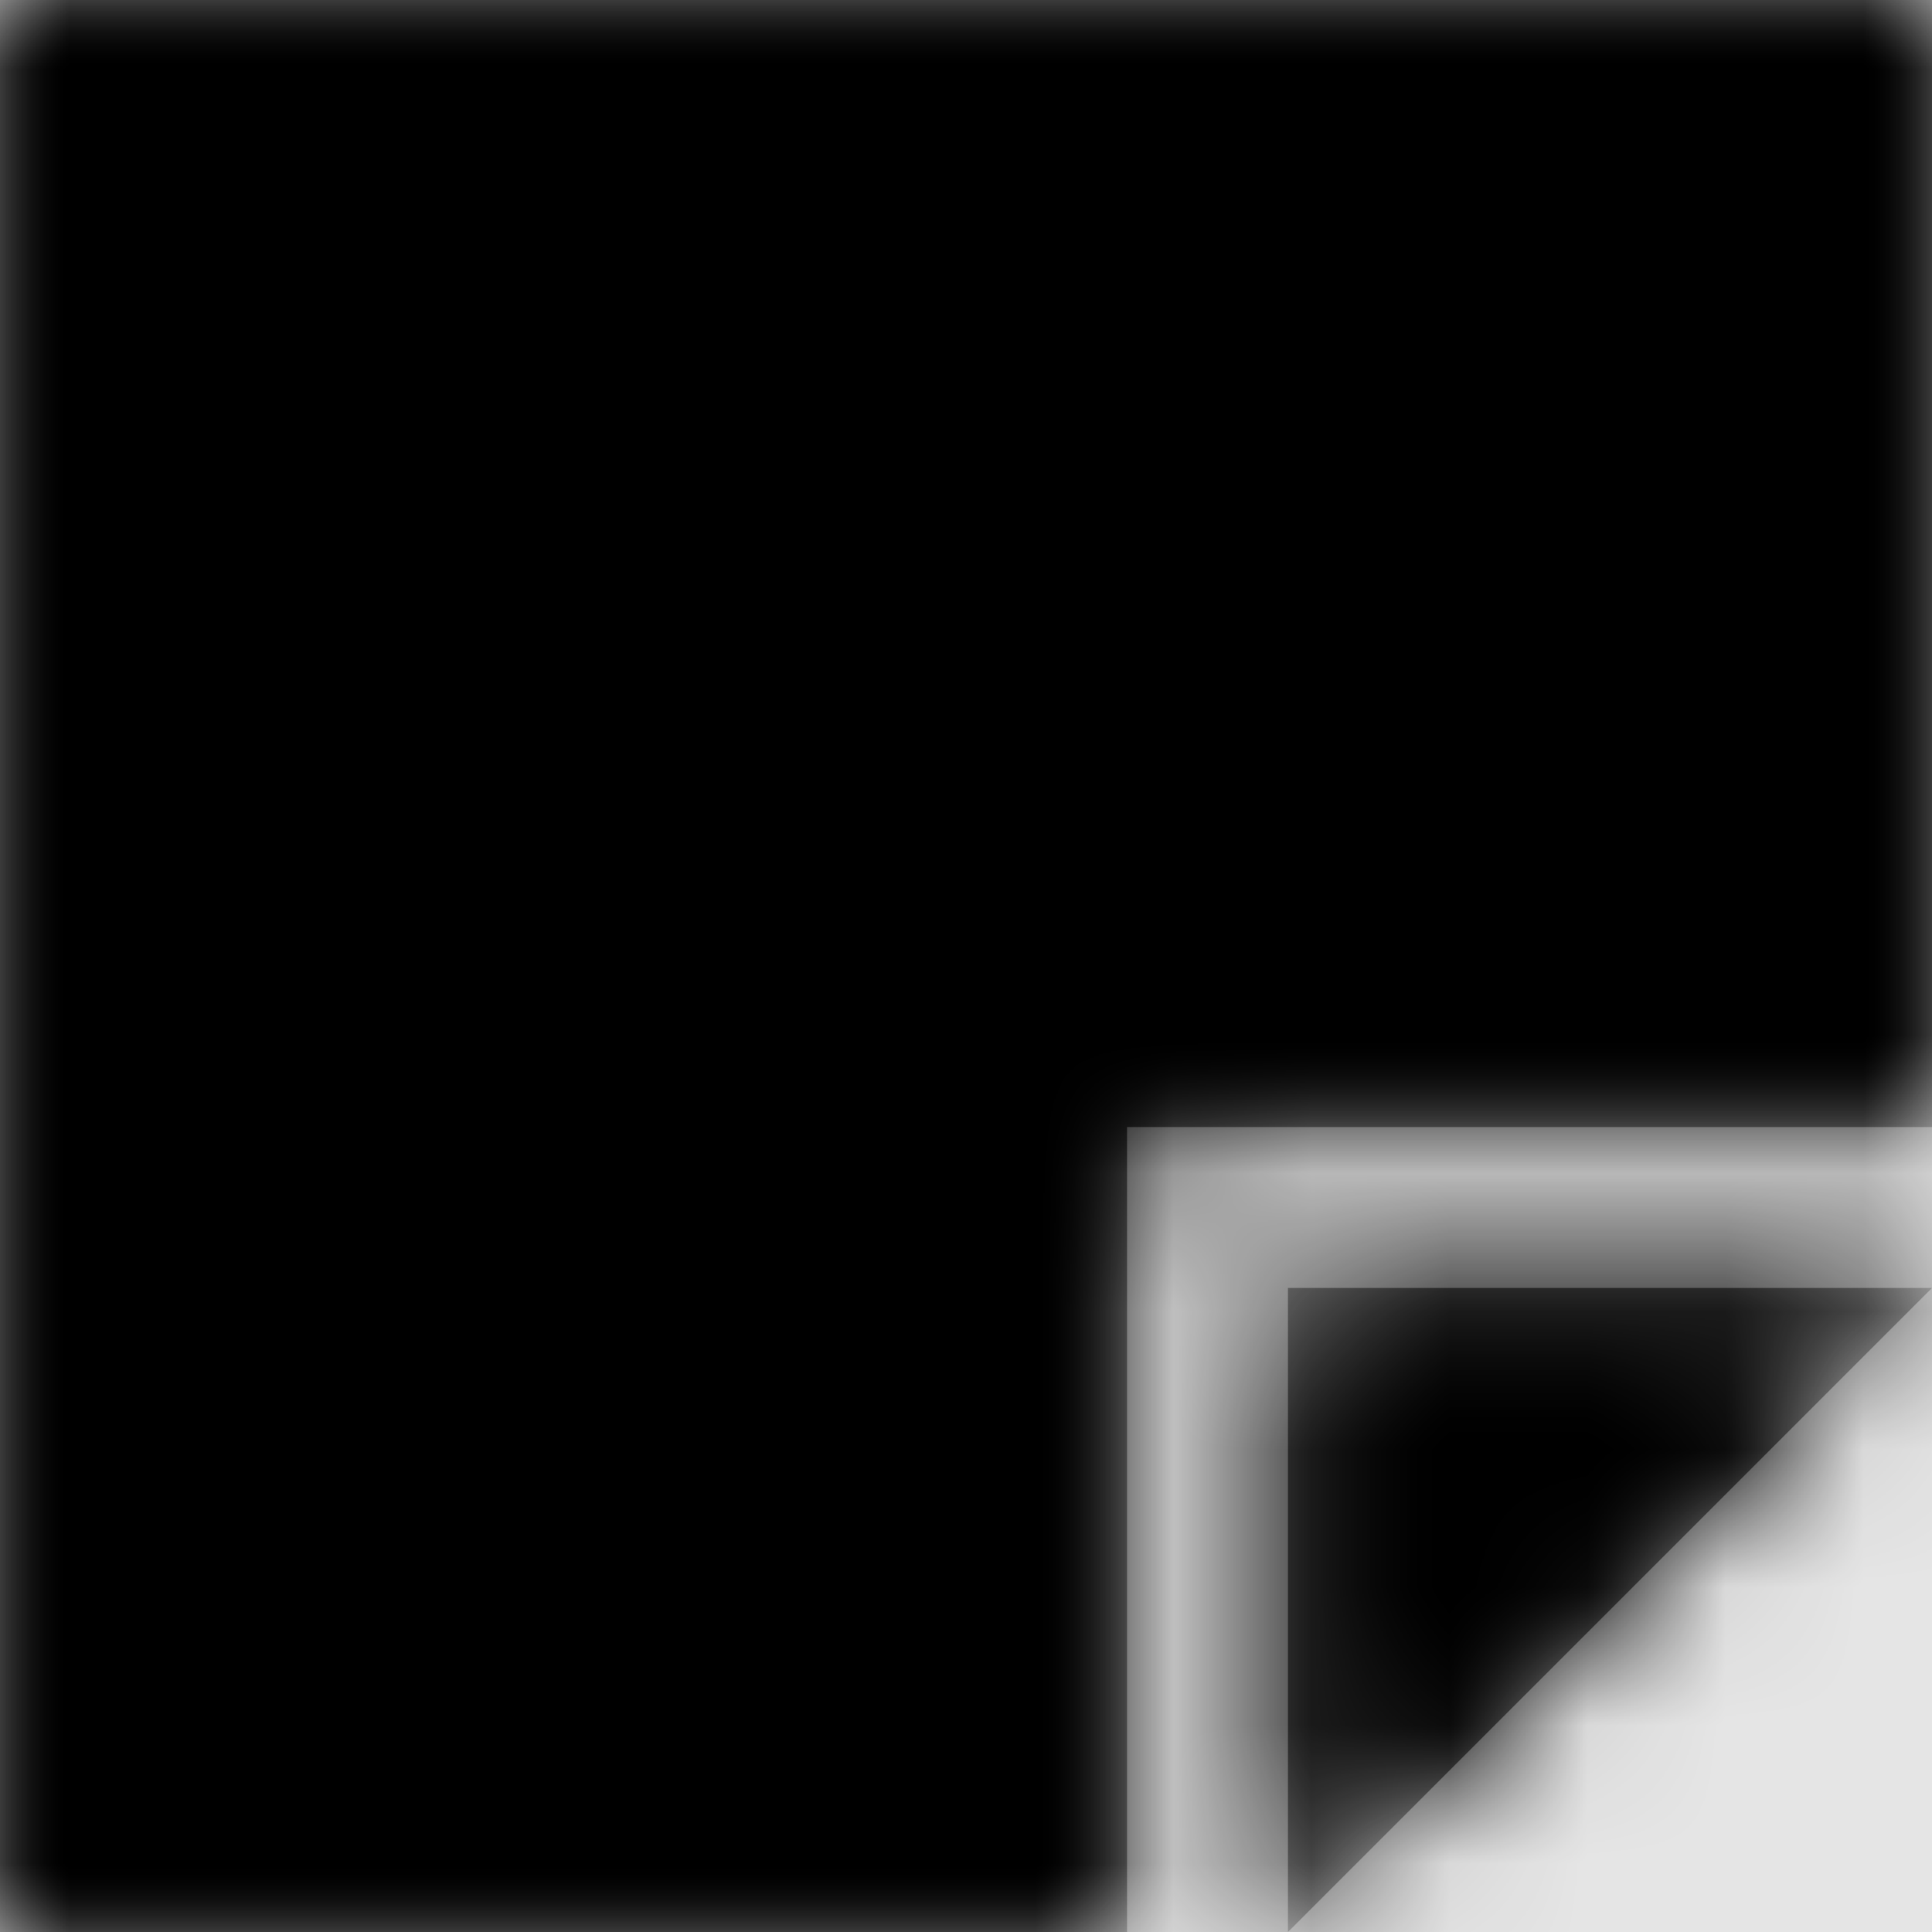 <svg width="1001" height="1001" viewBox="0 0 1001 1001" version="1.1" xmlns="http://www.w3.org/2000/svg" xmlns:xlink="http://www.w3.org/1999/xlink">
<title>symbol-stickynote</title>
<desc>Created using Figma</desc>
<g id="Canvas" transform="matrix(71.5 0 0 71.5 -83297.5 -14443)">
<rect x="1165" y="202" width="14" height="14" fill="#E5E5E5"/>
<g id="symbol-stickynote">
<mask id="mask0_outline" mask-type="alpha">
<g id="Mask">
<use xlink:href="#path0_fill" transform="translate(1165 202)" fill="#FFFFFF"/>
</g>
</mask>
<g id="Mask" mask="url(#mask0_outline)">
<use xlink:href="#path0_fill" transform="translate(1165 202)"/>
</g>
<g id="&#226;&#134;&#170;&#240;&#159;&#142;&#168;Color" mask="url(#mask0_outline)">
<g id="Rectangle 3">
<use xlink:href="#path1_fill" transform="translate(1165 202)"/>
</g>
</g>
</g>
</g>
<defs>
<path id="path0_fill" fill-rule="evenodd" d="M 14 8.167L 14 0L 0 0L 0 14L 8.167 14L 8.167 8.167L 14 8.167ZM 14 9.333L 9.333 14L 9.333 9.333L 14 9.333Z"/>
<path id="path1_fill" fill-rule="evenodd" d="M 0 0L 14 0L 14 14L 0 14L 0 0Z"/>
</defs>
</svg>
